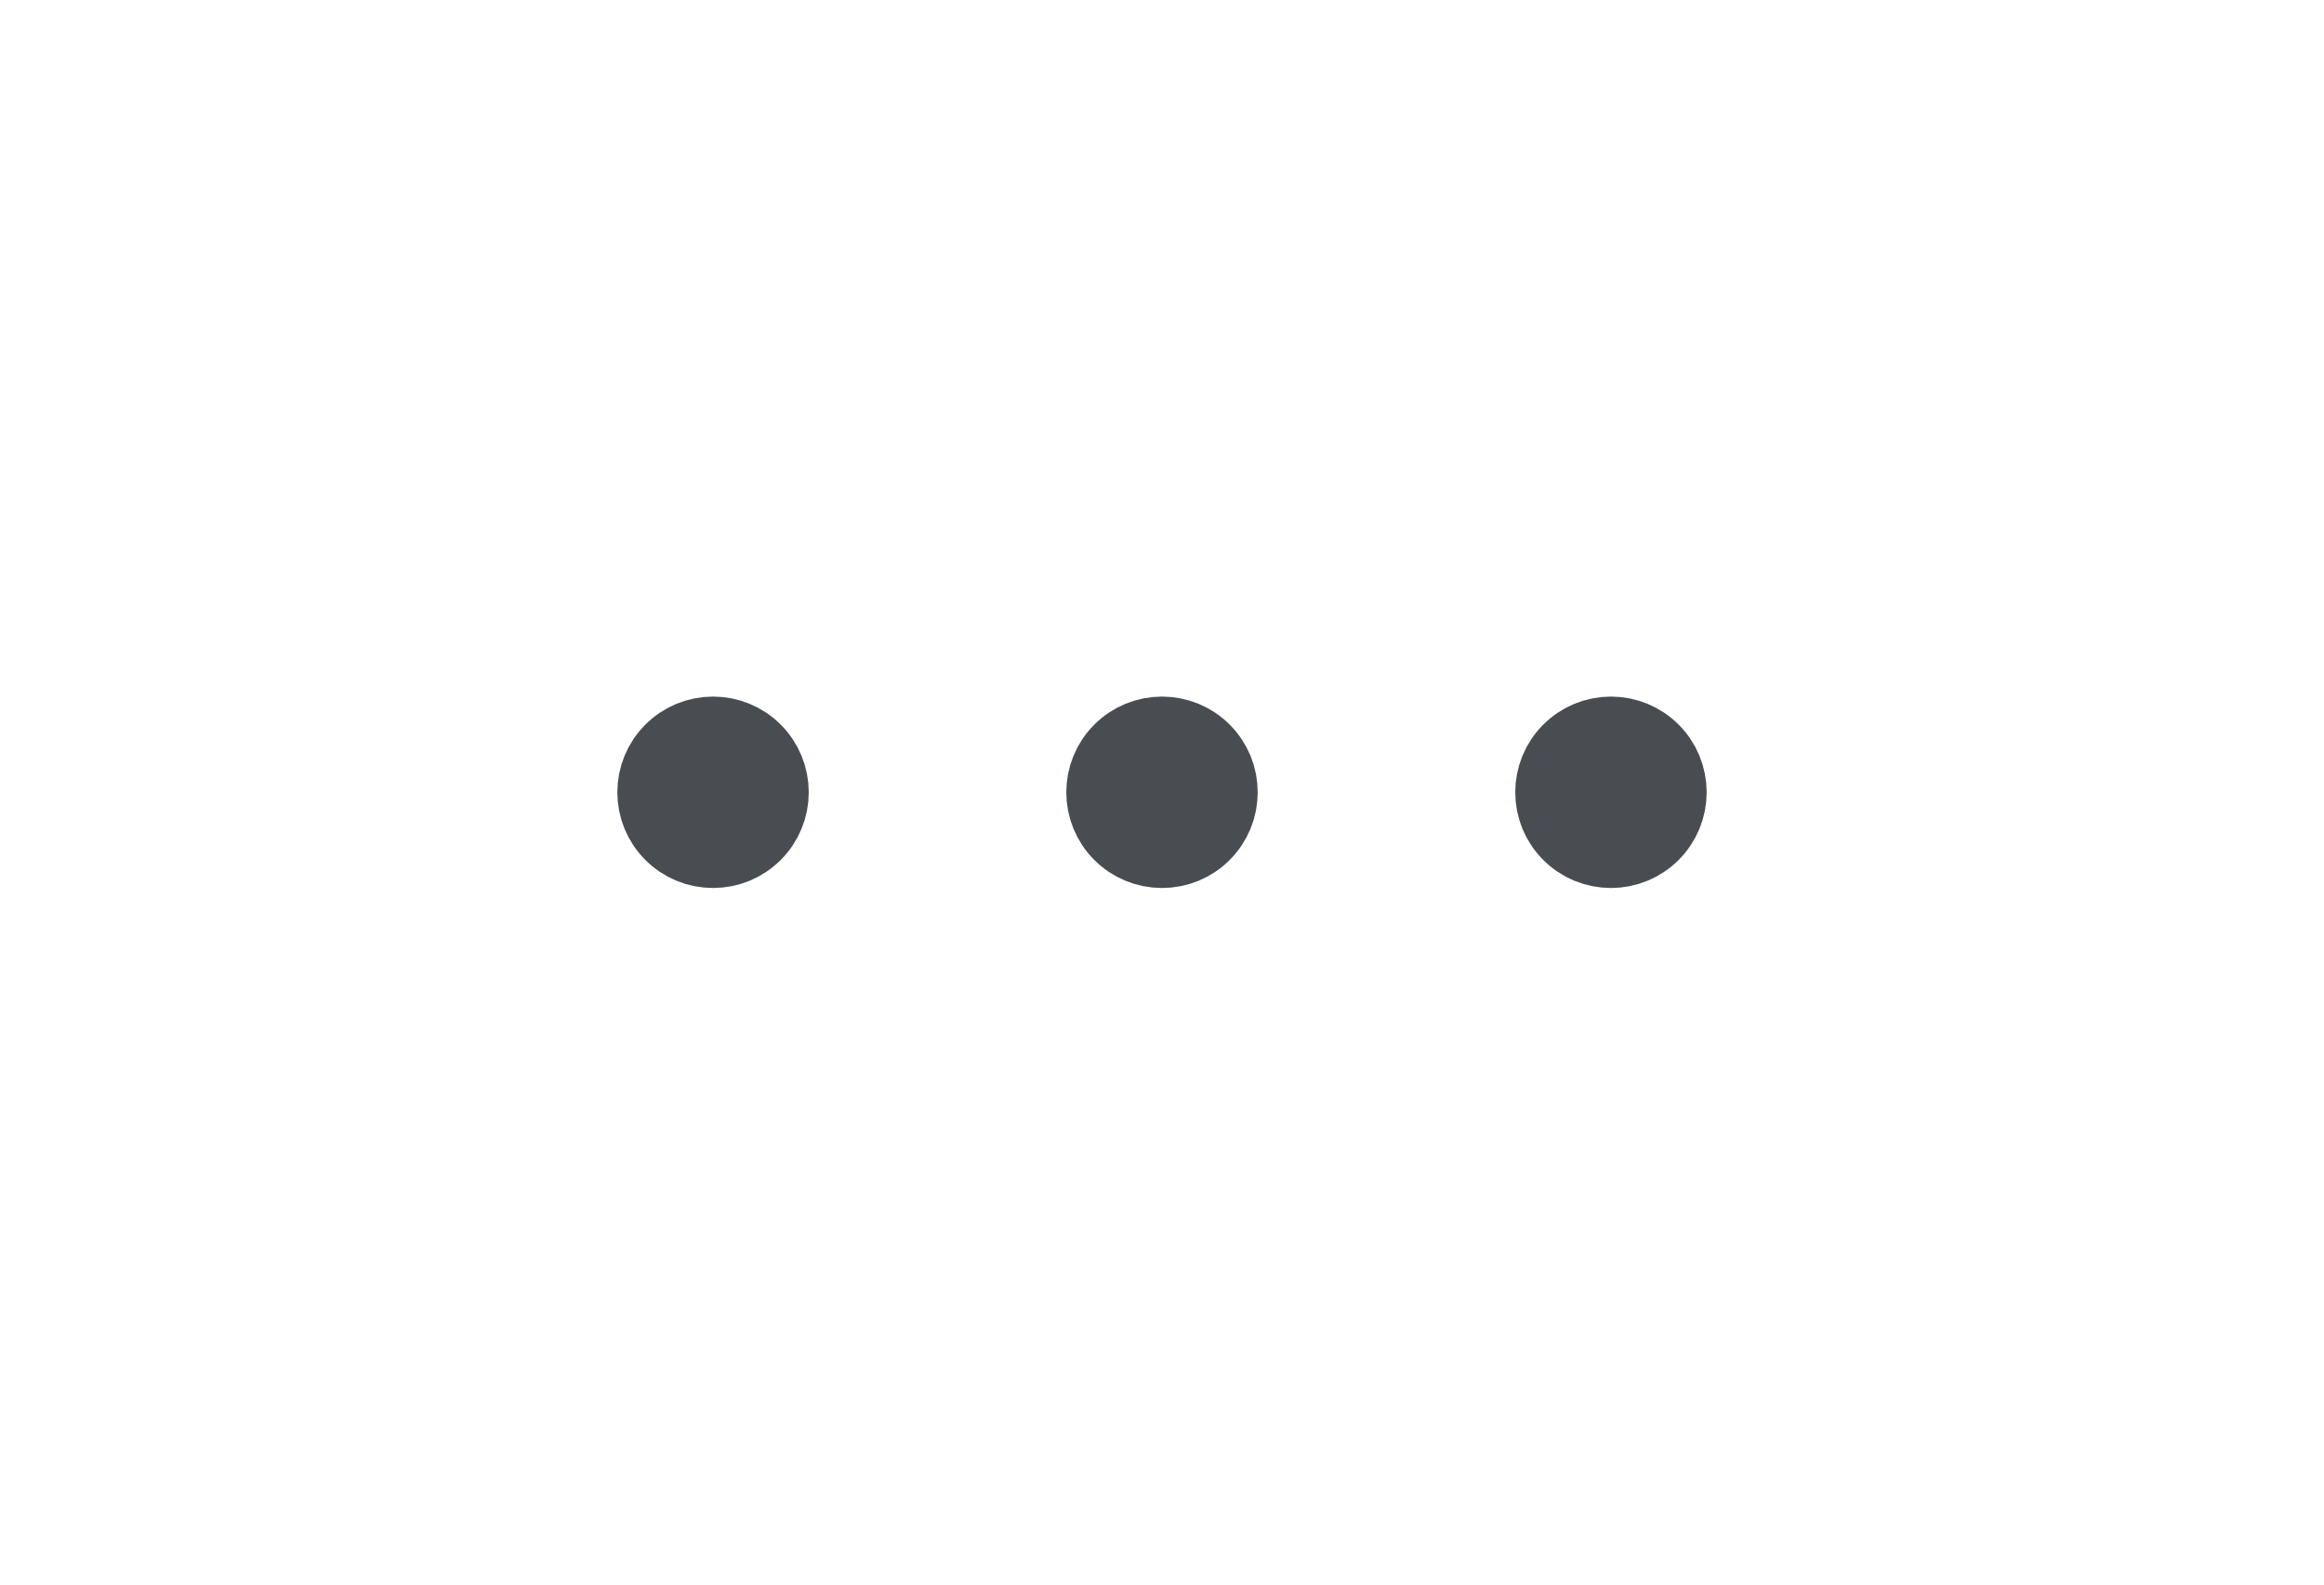 <svg width="44" height="30" viewBox="0 0 44 30" fill="none" xmlns="http://www.w3.org/2000/svg">
<g clip-path="url(#clip0_1555_22858)">
<path d="M14.562 15C14.562 15.282 14.451 15.552 14.251 15.751C14.052 15.951 13.782 16.062 13.5 16.062C13.218 16.062 12.948 15.951 12.749 15.751C12.549 15.552 12.438 15.282 12.438 15C12.438 14.718 12.549 14.448 12.749 14.249C12.948 14.049 13.218 13.938 13.5 13.938C13.782 13.938 14.052 14.049 14.251 14.249C14.451 14.448 14.562 14.718 14.562 15ZM23.062 15C23.062 15.282 22.951 15.552 22.751 15.751C22.552 15.951 22.282 16.062 22 16.062C21.718 16.062 21.448 15.951 21.249 15.751C21.049 15.552 20.938 15.282 20.938 15C20.938 14.718 21.049 14.448 21.249 14.249C21.448 14.049 21.718 13.938 22 13.938C22.282 13.938 22.552 14.049 22.751 14.249C22.951 14.448 23.062 14.718 23.062 15ZM31.562 15C31.562 15.282 31.451 15.552 31.251 15.751C31.052 15.951 30.782 16.062 30.5 16.062C30.218 16.062 29.948 15.951 29.749 15.751C29.549 15.552 29.438 15.282 29.438 15C29.438 14.718 29.549 14.448 29.749 14.249C29.948 14.049 30.218 13.938 30.5 13.938C30.782 13.938 31.052 14.049 31.251 14.249C31.451 14.448 31.562 14.718 31.562 15Z" fill="#494C51" stroke="#494C51" stroke-width="1.5" stroke-linecap="round" stroke-linejoin="round"/>
</g>
<defs>
<clipPath id="clip0_1555_22858">
<rect width="44" height="30" fill="white"/>
</clipPath>
</defs>
</svg>
